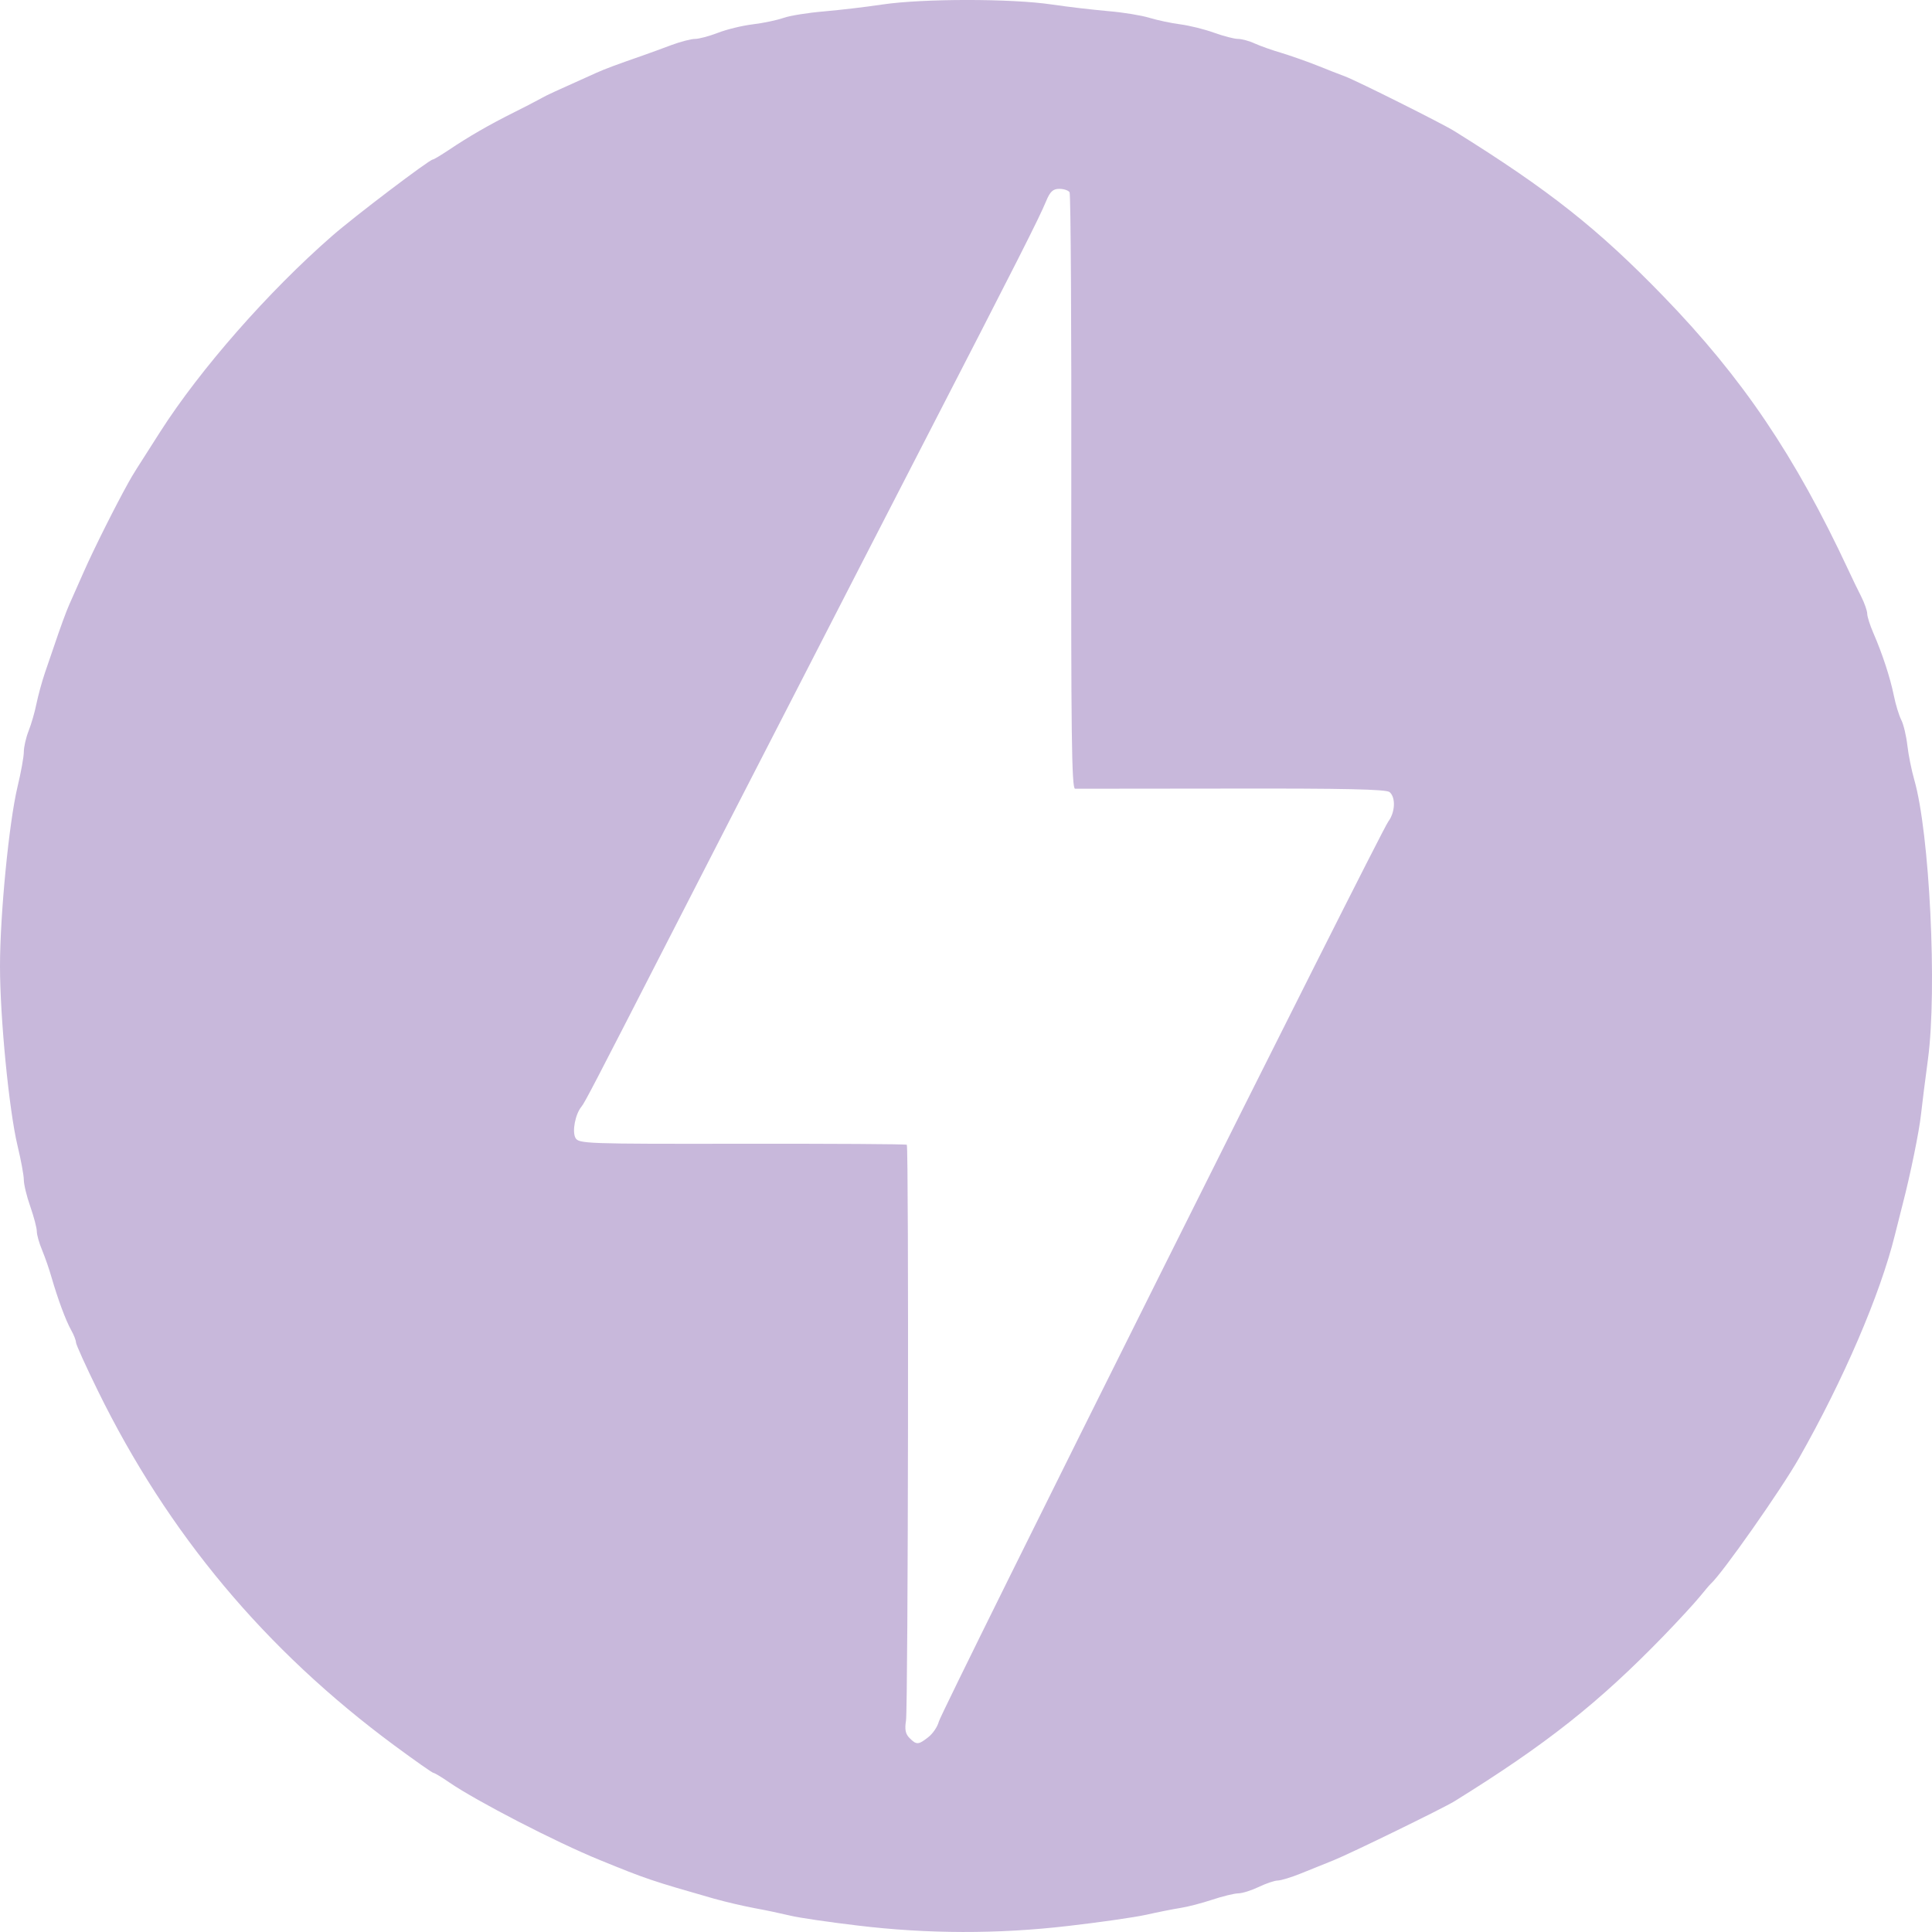 <svg width="36" xmlns="http://www.w3.org/2000/svg" height="36" id="screenshot-77104d06-8dea-802d-8006-8983bc092740" viewBox="0 0 36 36" xmlns:xlink="http://www.w3.org/1999/xlink" fill="none" version="1.1"><g id="shape-77104d06-8dea-802d-8006-8983bc092740" width="16" height="16" rx="0" ry="0" style="fill: rgb(0, 0, 0);"><g id="shape-77104d06-8dea-802d-8006-8983bc0db24d" style="display: none;"><g class="fills" id="fills-77104d06-8dea-802d-8006-8983bc0db24d"><rect width="35.996" height="35.959" x="0" transform="matrix(1, 0, 0, 1, 0, 0)" style="fill: rgb(200, 184, 219); fill-opacity: 1;" ry="0" fill="none" rx="0" y="0.037"/></g></g><g id="shape-77104d06-8dea-802d-8006-8983bc10ec57"><g class="fills" id="fills-77104d06-8dea-802d-8006-8983bc10ec57"><path d="M15.977,35.879C15.442,35.816,14.88,35.733,14.73,35.696C14.508,35.644,14.286,35.597,14.062,35.556C13.806,35.506,13.553,35.447,13.302,35.378C12.136,35.044,12.053,35.017,11.174,34.658C10.365,34.329,8.876,33.56,8.366,33.209C8.227,33.113,8.096,33.035,8.076,33.035C8.056,33.035,7.731,32.806,7.351,32.526C4.941,30.744,3.132,28.581,1.824,25.916C1.6,25.459,1.416,25.053,1.416,25.015C1.416,24.977,1.376,24.873,1.326,24.785C1.224,24.603,1.079,24.21,0.961,23.804C0.911,23.632,0.852,23.462,0.785,23.295C0.73,23.166,0.686,23.008,0.686,22.945C0.686,22.881,0.631,22.674,0.565,22.483C0.497,22.293,0.444,22.069,0.444,21.985C0.444,21.902,0.391,21.615,0.326,21.346C0.168,20.683,0,18.966,0,18.003C0,17.042,0.168,15.325,0.326,14.662C0.391,14.393,0.444,14.1,0.444,14.01C0.444,13.92,0.484,13.743,0.534,13.617C0.584,13.491,0.649,13.265,0.679,13.114C0.71,12.964,0.78,12.705,0.837,12.537L1.003,12.052C1.125,11.689,1.238,11.382,1.292,11.262C1.323,11.195,1.443,10.922,1.561,10.655C1.751,10.224,2.159,9.411,2.397,8.985C2.484,8.829,2.517,8.778,2.987,8.043C3.732,6.878,5.005,5.428,6.19,4.395C6.607,4.03,8.003,2.972,8.065,2.972C8.083,2.972,8.214,2.893,8.359,2.797C8.737,2.543,9.109,2.328,9.593,2.086C9.767,2,9.939,1.911,10.11,1.818C10.19,1.772,10.34,1.703,11.112,1.357C11.283,1.281,11.466,1.212,11.995,1.028C12.111,0.987,12.345,0.902,12.512,0.839C12.68,0.777,12.878,0.725,12.951,0.725C13.024,0.725,13.215,0.674,13.376,0.612C13.536,0.549,13.827,0.478,14.023,0.454C14.219,0.431,14.479,0.376,14.601,0.333C14.722,0.291,15.054,0.238,15.338,0.214C15.709,0.18,16.079,0.137,16.447,0.083C17.203,-0.028,18.846,-0.028,19.594,0.083C19.947,0.134,20.302,0.175,20.657,0.208C20.925,0.23,21.267,0.286,21.418,0.332C21.568,0.377,21.829,0.433,21.996,0.454C22.163,0.476,22.444,0.545,22.62,0.609C22.798,0.673,22.998,0.725,23.068,0.725C23.137,0.725,23.28,0.763,23.384,0.812C23.489,0.859,23.712,0.938,23.881,0.987C24.047,1.038,24.334,1.138,24.519,1.211C24.702,1.285,24.948,1.381,25.066,1.425C25.282,1.506,26.883,2.306,27.1,2.443C28.867,3.543,29.775,4.262,30.997,5.523C32.47,7.044,33.447,8.492,34.443,10.624C34.513,10.775,34.62,10.998,34.682,11.118C34.743,11.24,34.793,11.383,34.793,11.436C34.793,11.489,34.844,11.649,34.906,11.792C35.075,12.181,35.22,12.623,35.289,12.961C35.322,13.126,35.385,13.332,35.428,13.416C35.471,13.5,35.521,13.715,35.541,13.89C35.561,14.066,35.619,14.353,35.669,14.528C35.956,15.52,36.098,18.442,35.925,19.735C35.873,20.119,35.815,20.583,35.795,20.766C35.762,21.08,35.596,21.891,35.454,22.436L35.308,23.014C35.033,24.125,34.352,25.709,33.52,27.174C33.19,27.756,32.086,29.328,31.877,29.512C31.858,29.529,31.765,29.639,31.67,29.755C31.575,29.872,31.273,30.2,30.998,30.484C29.788,31.731,28.813,32.503,27.1,33.565C26.897,33.691,25.175,34.532,24.853,34.662C24.686,34.729,24.407,34.842,24.233,34.912C24.061,34.982,23.868,35.04,23.808,35.041C23.748,35.042,23.588,35.096,23.454,35.161C23.32,35.225,23.15,35.279,23.074,35.28C22.999,35.281,22.781,35.334,22.589,35.398C22.396,35.462,22.129,35.532,21.995,35.552C21.861,35.573,21.575,35.63,21.357,35.679C21.14,35.727,20.483,35.821,19.898,35.888C18.595,36.04,17.279,36.037,15.977,35.879M17.299,32.368C17.384,32.302,17.471,32.171,17.494,32.079C17.544,31.876,25.715,15.513,25.869,15.308C25.998,15.135,26.01,14.857,25.892,14.759C25.829,14.707,25.047,14.69,22.959,14.694C21.392,14.697,20.075,14.698,20.032,14.697C19.969,14.695,19.956,13.649,19.962,9.17C19.967,6.132,19.952,3.618,19.93,3.583C19.908,3.547,19.822,3.519,19.739,3.519C19.621,3.519,19.567,3.57,19.494,3.746C19.358,4.074,18.981,4.819,17.147,8.377C16.766,9.115,16.386,9.854,16.006,10.594C15.681,11.229,15.168,12.227,14.868,12.81C14.06,14.379,13.255,15.948,12.45,17.518C11.063,20.225,10.895,20.548,10.836,20.619C10.72,20.759,10.658,21.08,10.722,21.201C10.782,21.312,10.899,21.316,13.828,21.312C15.502,21.31,16.883,21.318,16.897,21.331C16.936,21.371,16.922,31.813,16.882,32.062C16.855,32.225,16.873,32.312,16.948,32.386C17.077,32.516,17.113,32.515,17.299,32.368M17.299,32.368" style="fill: rgb(200, 184, 219); fill-opacity: 1;"/></g></g></g></svg>